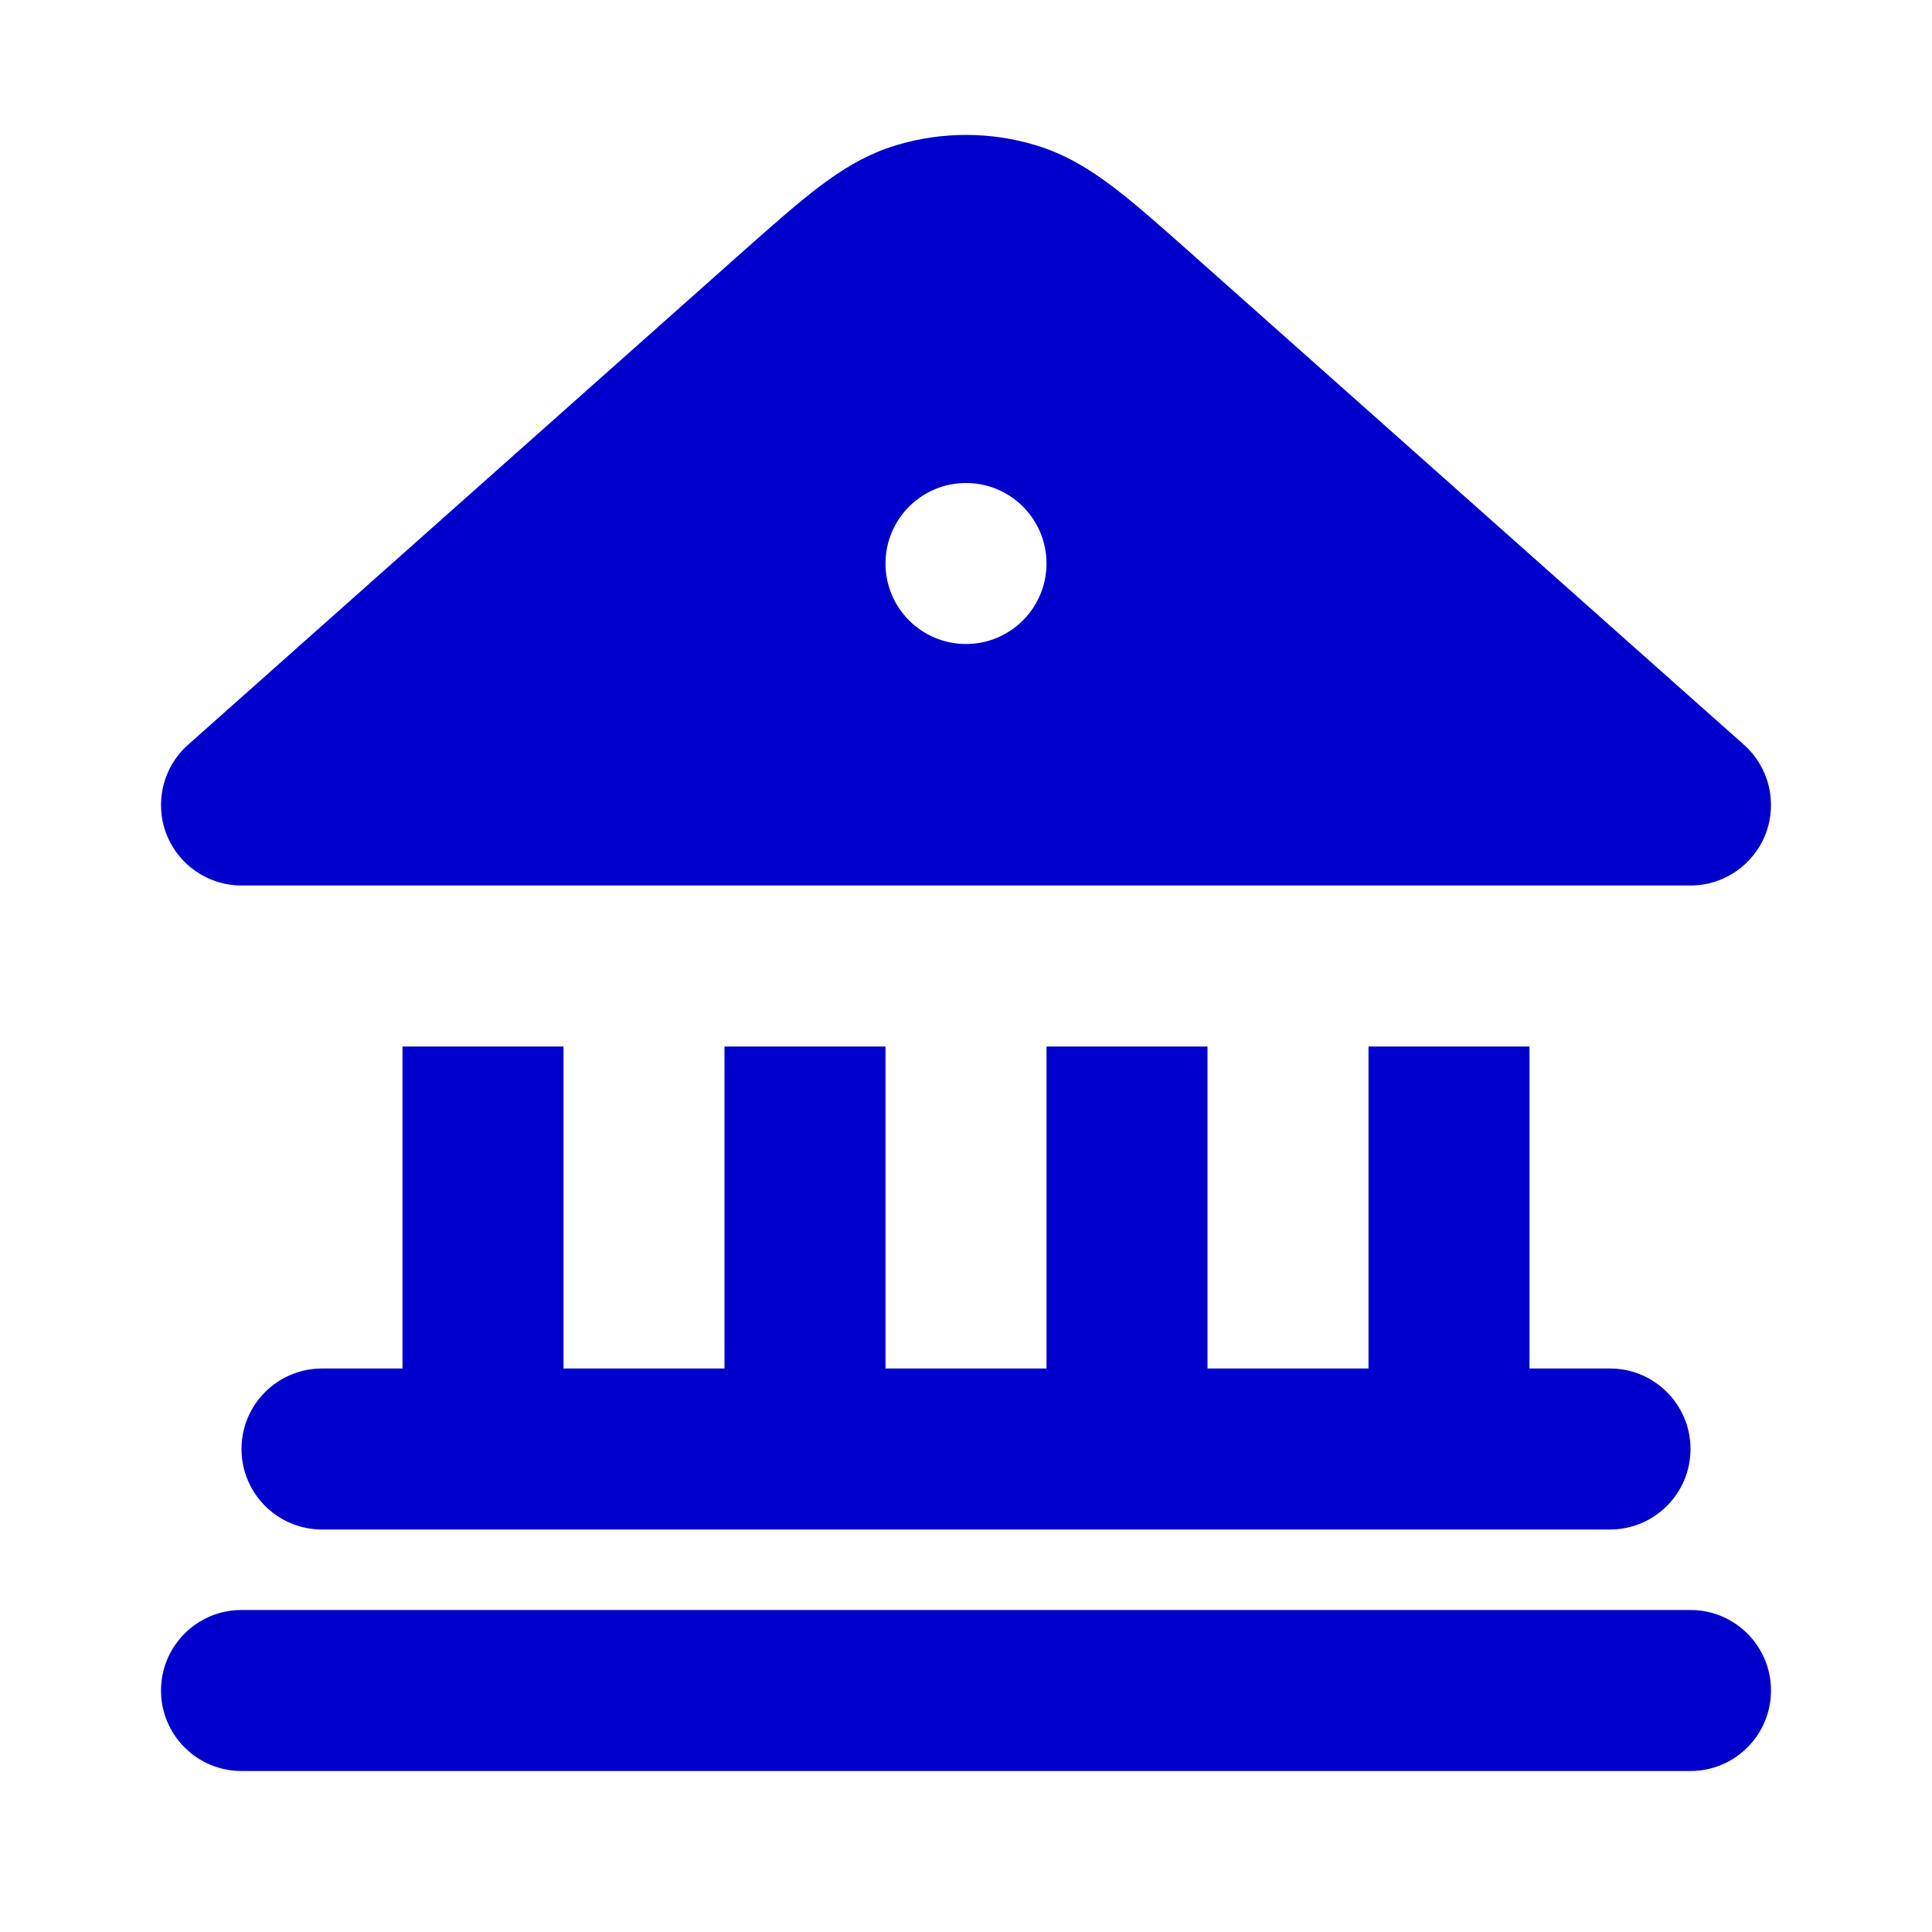 <svg width="24" height="24" viewBox="0 0 24 24" fill="none" xmlns="http://www.w3.org/2000/svg">
<path fill-rule="evenodd" clip-rule="evenodd" d="M12.86 1.802C12.299 1.634 11.701 1.634 11.14 1.802C10.767 1.913 10.458 2.106 10.169 2.325C9.897 2.532 9.59 2.804 9.236 3.118L2.336 9.252C2.025 9.528 1.918 9.967 2.065 10.355C2.213 10.743 2.585 11 3 11H21C21.415 11 21.787 10.743 21.935 10.355C22.082 9.967 21.975 9.528 21.664 9.252L14.764 3.118C14.41 2.804 14.104 2.532 13.831 2.325C13.542 2.106 13.233 1.913 12.86 1.802ZM12 8C12.552 8 13 7.552 13 7C13 6.448 12.552 6 12 6C11.448 6 11 6.448 11 7C11 7.552 11.448 8 12 8Z" fill="#0000CC"/>
<path d="M19 13H17V17H15L15 13H13L13 17H11V13H9V17H7L7 13H5L5 17H4C3.448 17 3 17.448 3 18C3 18.552 3.448 19 4 19H20C20.552 19 21 18.552 21 18C21 17.448 20.552 17 20 17H19V13Z" fill="#0000CC"/>
<path d="M2 21C2 20.448 2.448 20 3 20H21C21.552 20 22 20.448 22 21C22 21.552 21.552 22 21 22H3C2.448 22 2 21.552 2 21Z" fill="#0000CC"/>
</svg>
